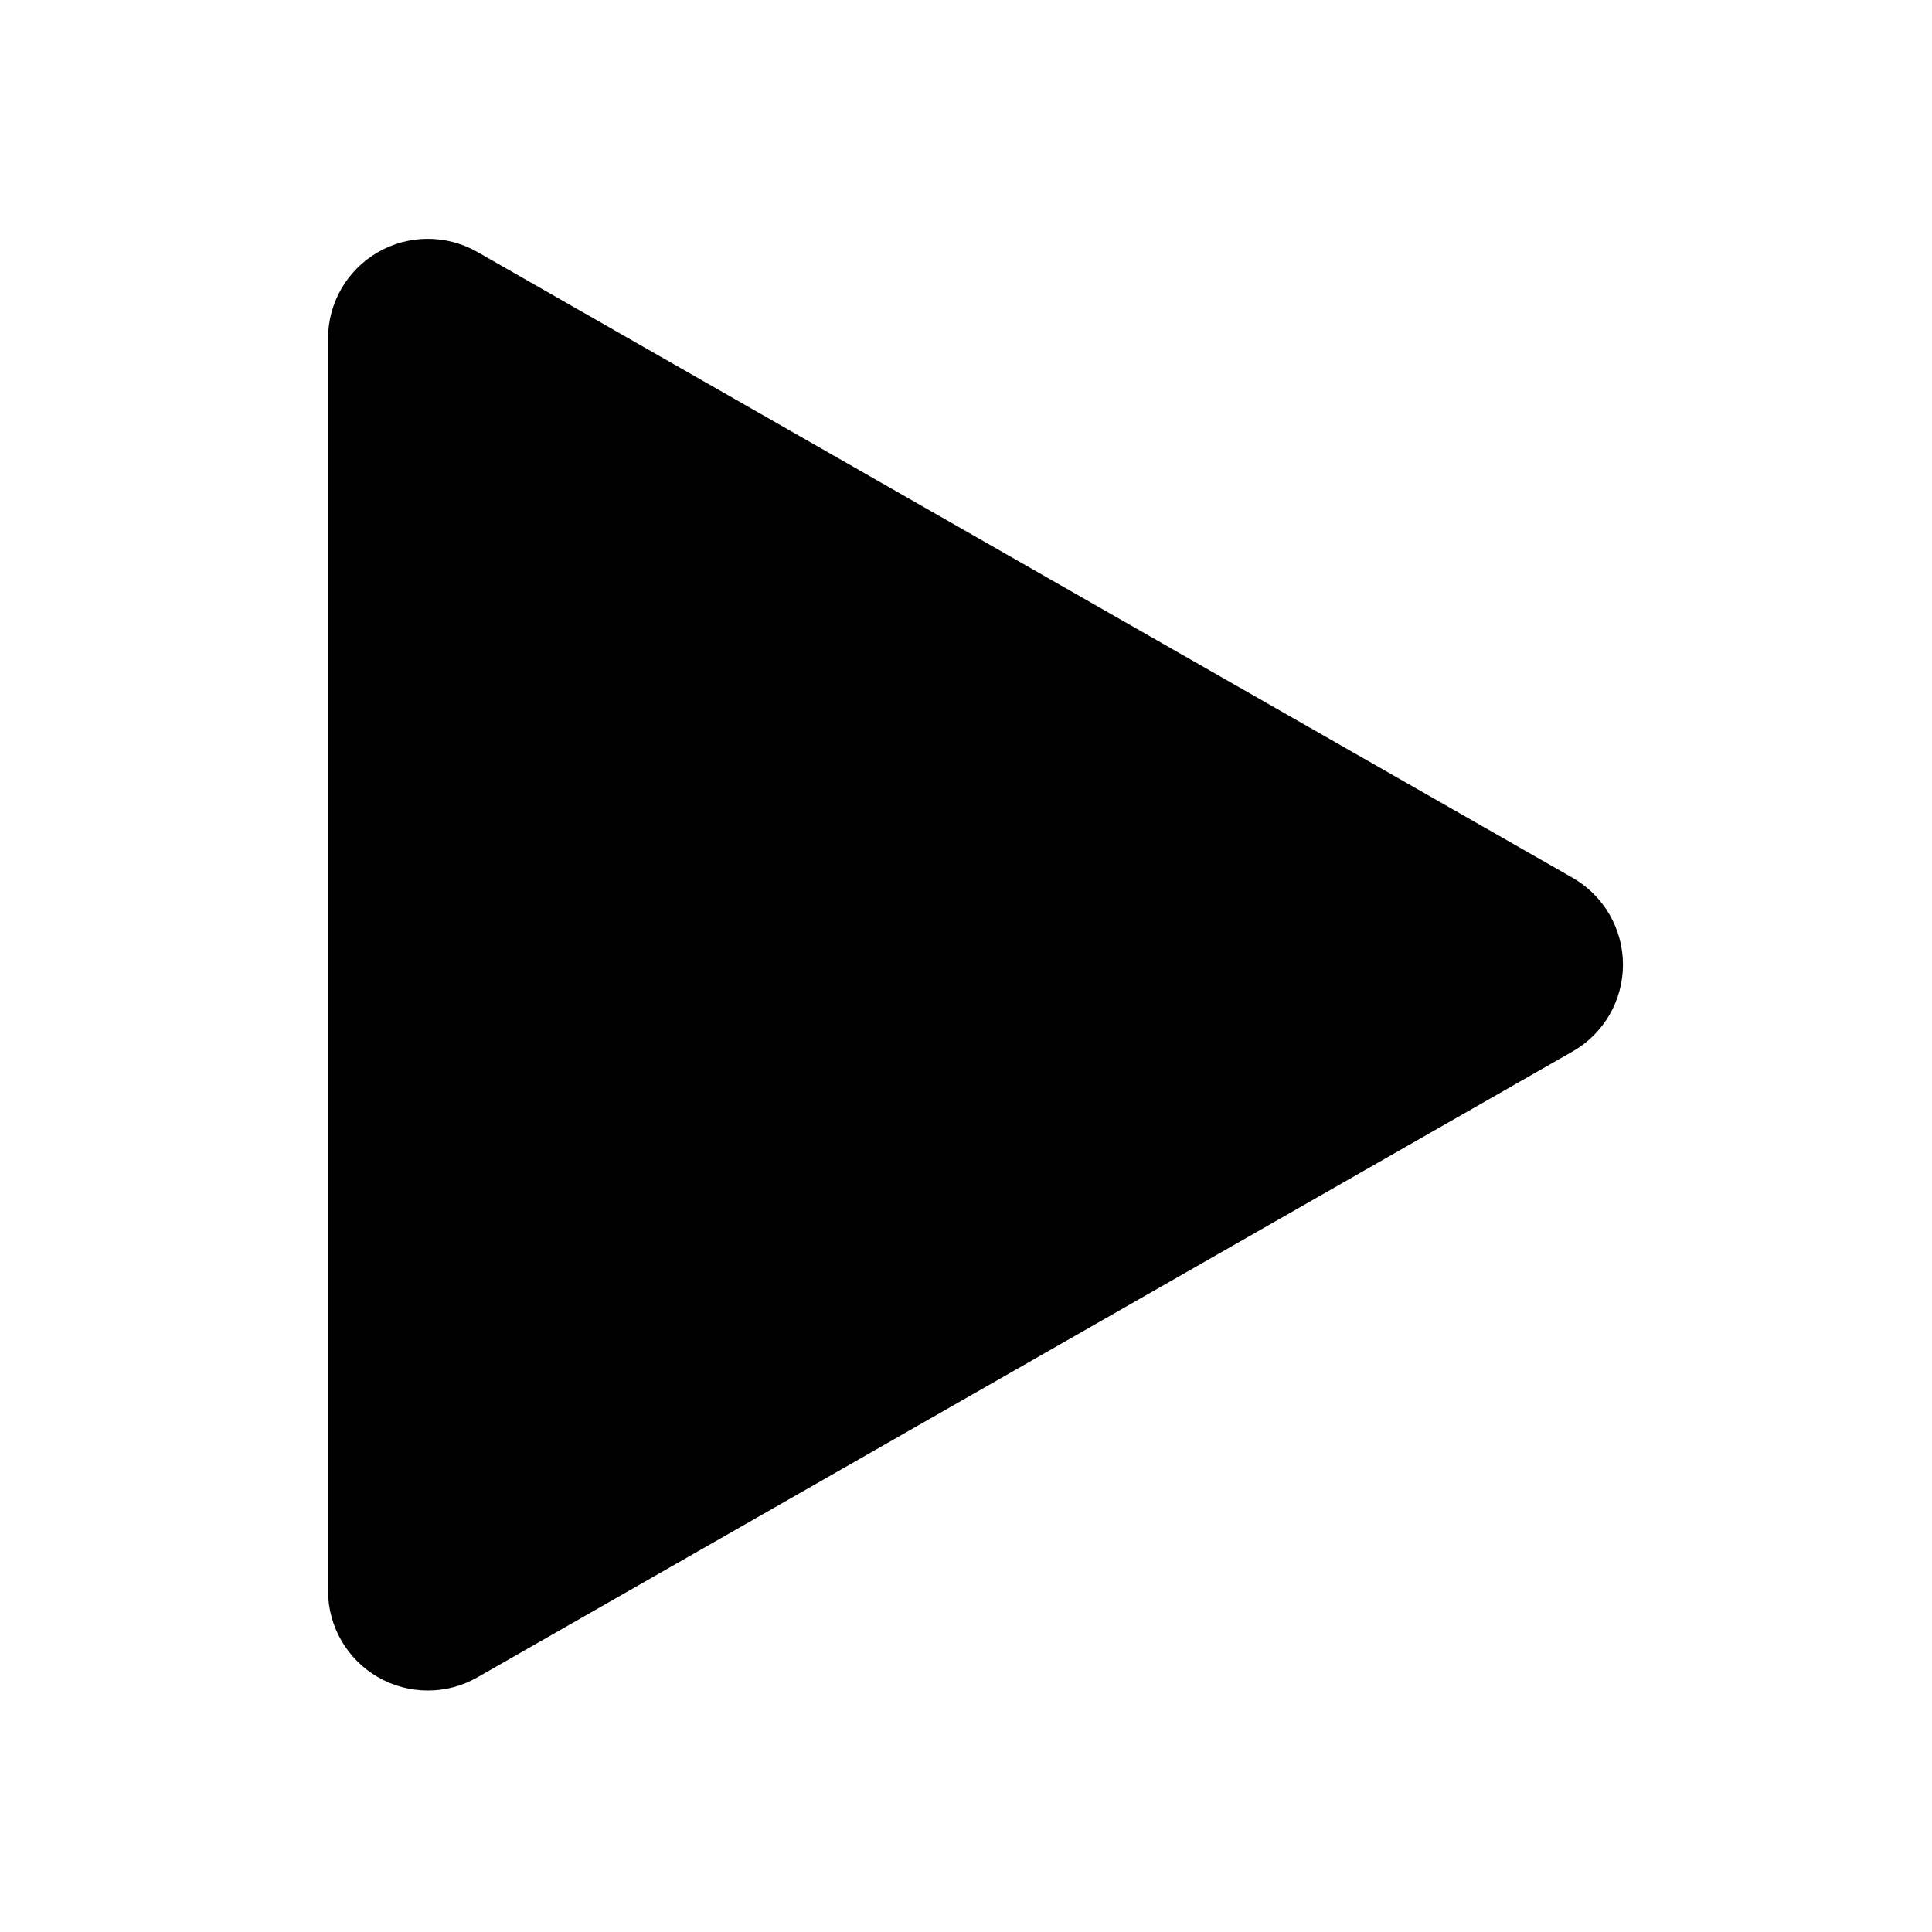 <!--character:4213-->
  <svg width="24" height="24" viewBox="0 0 24 24" >
<path d="M20.161 11.983C20.161 12.428 19.924 12.839 19.538 13.06L5.928 20.838C5.545 21.056 5.074 21.054 4.693 20.833C4.311 20.612 4.076 20.204 4.075 19.764V4.203C4.076 3.762 4.311 3.355 4.693 3.134C5.074 2.913 5.545 2.911 5.928 3.129L19.538 10.906C19.924 11.128 20.161 11.539 20.161 11.983Z" />
</svg>